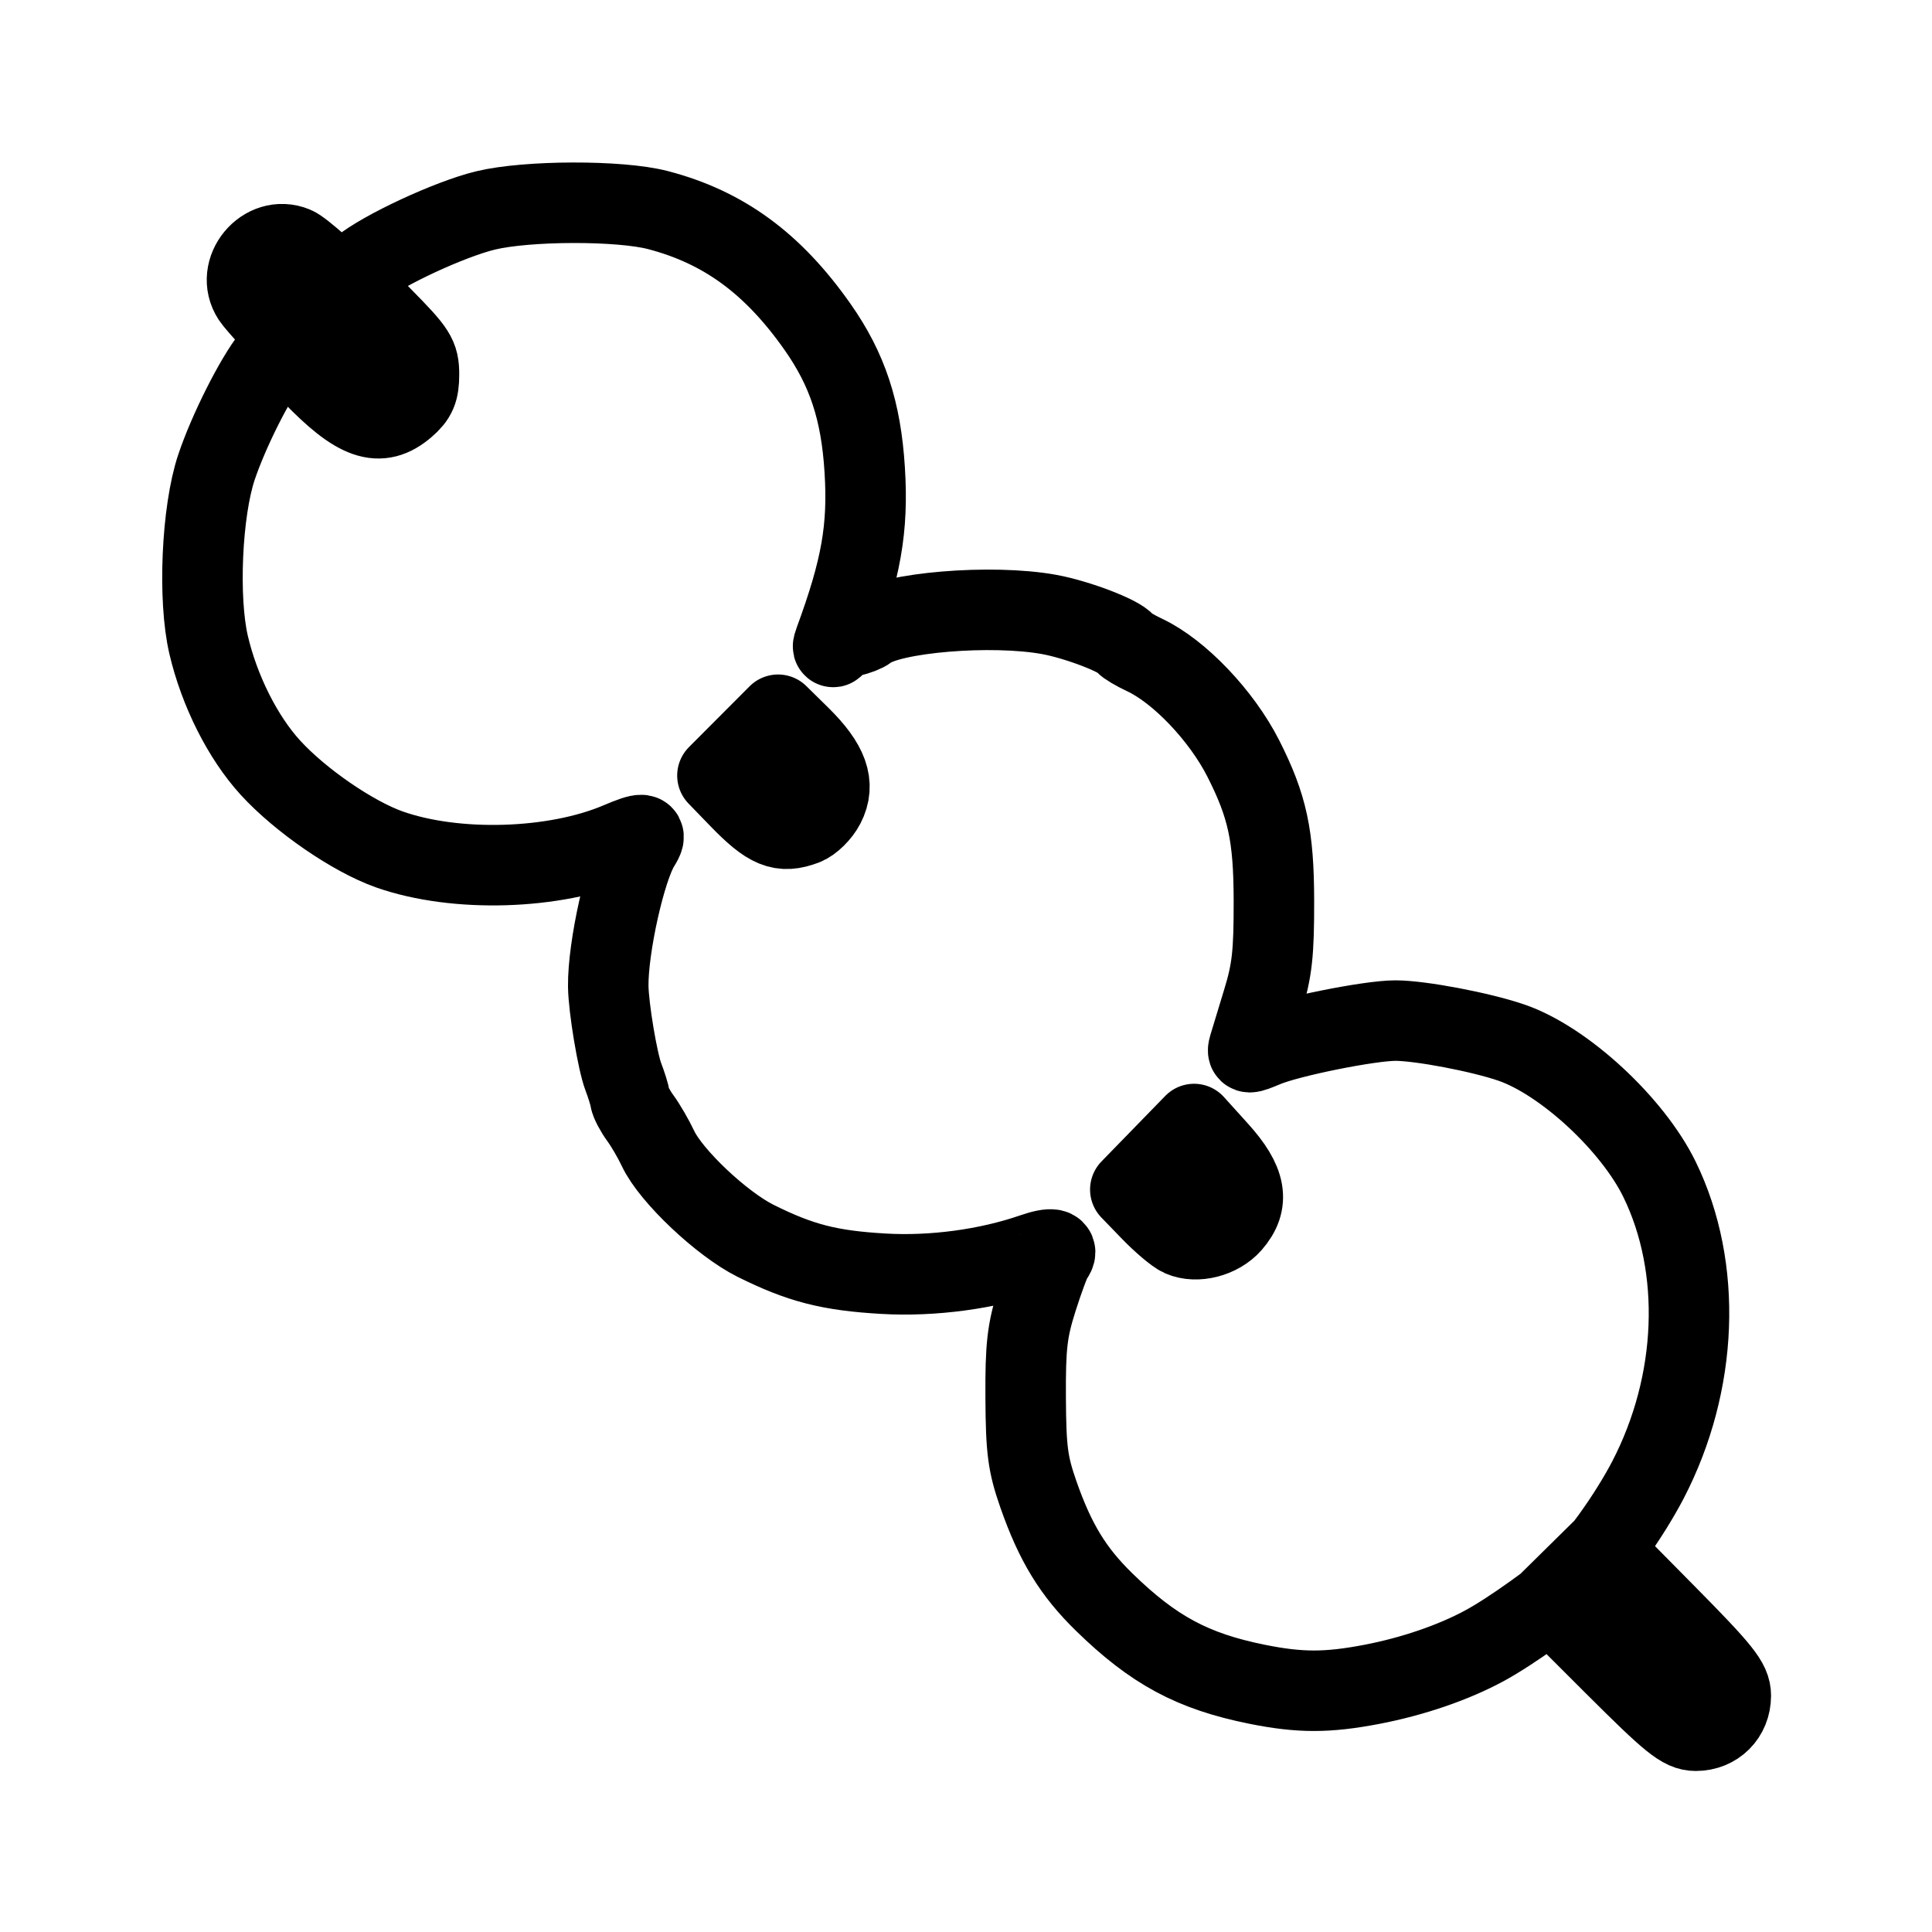 <?xml version="1.0" encoding="UTF-8"?>
<svg id="SVGRoot" width="192px" height="192px" version="1.1" viewBox="0 0 192 192" xml:space="preserve" xmlns="http://www.w3.org/2000/svg"><path d="m160.52 165.55-6.457-6.449 5.154-5.08 6.394 6.474c5.496 5.565 6.394 6.69 6.394 8.015 0 1.998-1.488 3.488-3.484 3.488-1.33 0-2.43-0.886-8-6.449zm-35.605 1.828c-6.383-1.285-10.281-3.381-15.179-8.159-3.099-3.023-4.867-5.92-6.543-10.713-1.052-3.012-1.235-4.399-1.264-9.604-0.029-5.118 0.149-6.663 1.119-9.734 0.634-2.008 1.333-3.889 1.554-4.182 0.69-0.915-0.042-1.07-1.949-0.411-4.504 1.556-9.948 2.291-14.856 2.006-5.38-0.312-8.243-1.048-12.7-3.265-3.364-1.674-8.412-6.442-9.693-9.157-0.463-0.98-1.257-2.348-1.765-3.039-0.508-0.691-0.97-1.567-1.026-1.947-0.056-0.38-0.355-1.347-0.663-2.15-0.582-1.512-1.476-6.873-1.503-9.004-0.048-3.872 1.705-11.722 3.124-13.993 0.815-1.305 0.432-1.36-2.07-0.296-6.386 2.714-16.203 3.01-22.795 0.689-3.631-1.279-8.872-4.882-11.847-8.145-2.733-2.998-5.052-7.606-6.124-12.172-1.076-4.582-0.693-13.291 0.778-17.675 1.209-3.604 3.841-8.828 5.482-10.881l1.111-1.39 2.893 2.999c4.483 4.649 6.741 5.436 9.287 3.24 1.069-0.922 1.351-1.581 1.351-3.163 0-1.832-0.3-2.302-3.63-5.68l-3.63-3.683 1.456-1.188c2.241-1.828 8.865-4.905 12.41-5.765 4.15-1.006 13.355-1.027 17.139-0.039 6.522 1.703 11.423 5.289 15.861 11.604 2.974 4.232 4.326 8.328 4.692 14.217 0.361 5.81-0.337 9.781-2.99 17.006-0.236 0.642-0.206 0.762 0.088 0.354 0.245-0.341 0.943-0.716 1.552-0.833 0.608-0.117 1.357-0.409 1.663-0.648 2.21-1.721 12.329-2.564 18.066-1.504 2.759 0.51 6.982 2.125 7.492 2.865 0.134 0.194 1.016 0.716 1.961 1.161 3.437 1.618 7.638 6.03 9.795 10.286 2.395 4.728 3.026 7.657 3.038 14.115 0.01 5.254-0.178 6.946-1.108 9.978-0.616 2.008-1.23 4.028-1.364 4.489-0.227 0.785-0.124 0.789 1.606 0.064 2.396-1.004 10.349-2.606 12.94-2.606 2.488 1e-4 8.526 1.149 11.563 2.2 5.206 1.802 12.007 8.092 14.687 13.583 4.282 8.776 3.839 20.254-1.153 29.865-1.588 3.057-5.26 8.734-8.98 11.683-5.077 4.025 9.588-7.83 3.425-2.803-3.785 3.088-8.052 6.176-10.73 7.621-3.08 1.662-7.095 3.035-11.145 3.812-4.444 0.853-7.163 0.851-11.428-8e-3zm-2.549-45.781c1.851-2.109 1.483-4.154-1.304-7.24l-2.396-2.653-6.337 6.512 2.045 2.115c1.125 1.163 2.482 2.308 3.016 2.543 1.516 0.668 3.778 0.088 4.976-1.277zm-6.582-1.408-2.278-2.164 4.854-4.965 2.063 2.185c2.505 2.652 2.749 4.55 0.784 6.1-1.87 1.475-2.883 1.259-5.424-1.156zm-35.828-38.212c0.672-0.256 1.573-1.146 2.001-1.977 1.068-2.071 0.352-4.065-2.446-6.819l-2.186-2.151-6.027 6.043 2.172 2.244c2.93 3.027 4.178 3.539 6.486 2.659zm-5.466-2.635-2.082-2.127 5.059-5.072 2.122 2.088c1.735 1.707 2.122 2.411 2.122 3.858 0 2.207-1.201 3.381-3.457 3.381-1.344 0-2.099-0.427-3.764-2.127zm-43.843-43.693c-2.657-2.715-5.163-5.444-5.568-6.064-1.775-2.717 1.198-6.309 4.193-5.065 0.741 0.308 3.667 2.92 6.504 5.806 4.353 4.429 5.157 5.486 5.157 6.78 0 2.084-1.484 3.48-3.698 3.48-1.585 0-2.227-0.481-6.588-4.936z" fill="none" stroke="#000" stroke-linecap="round" stroke-linejoin="round" stroke-width="8"/></svg>
